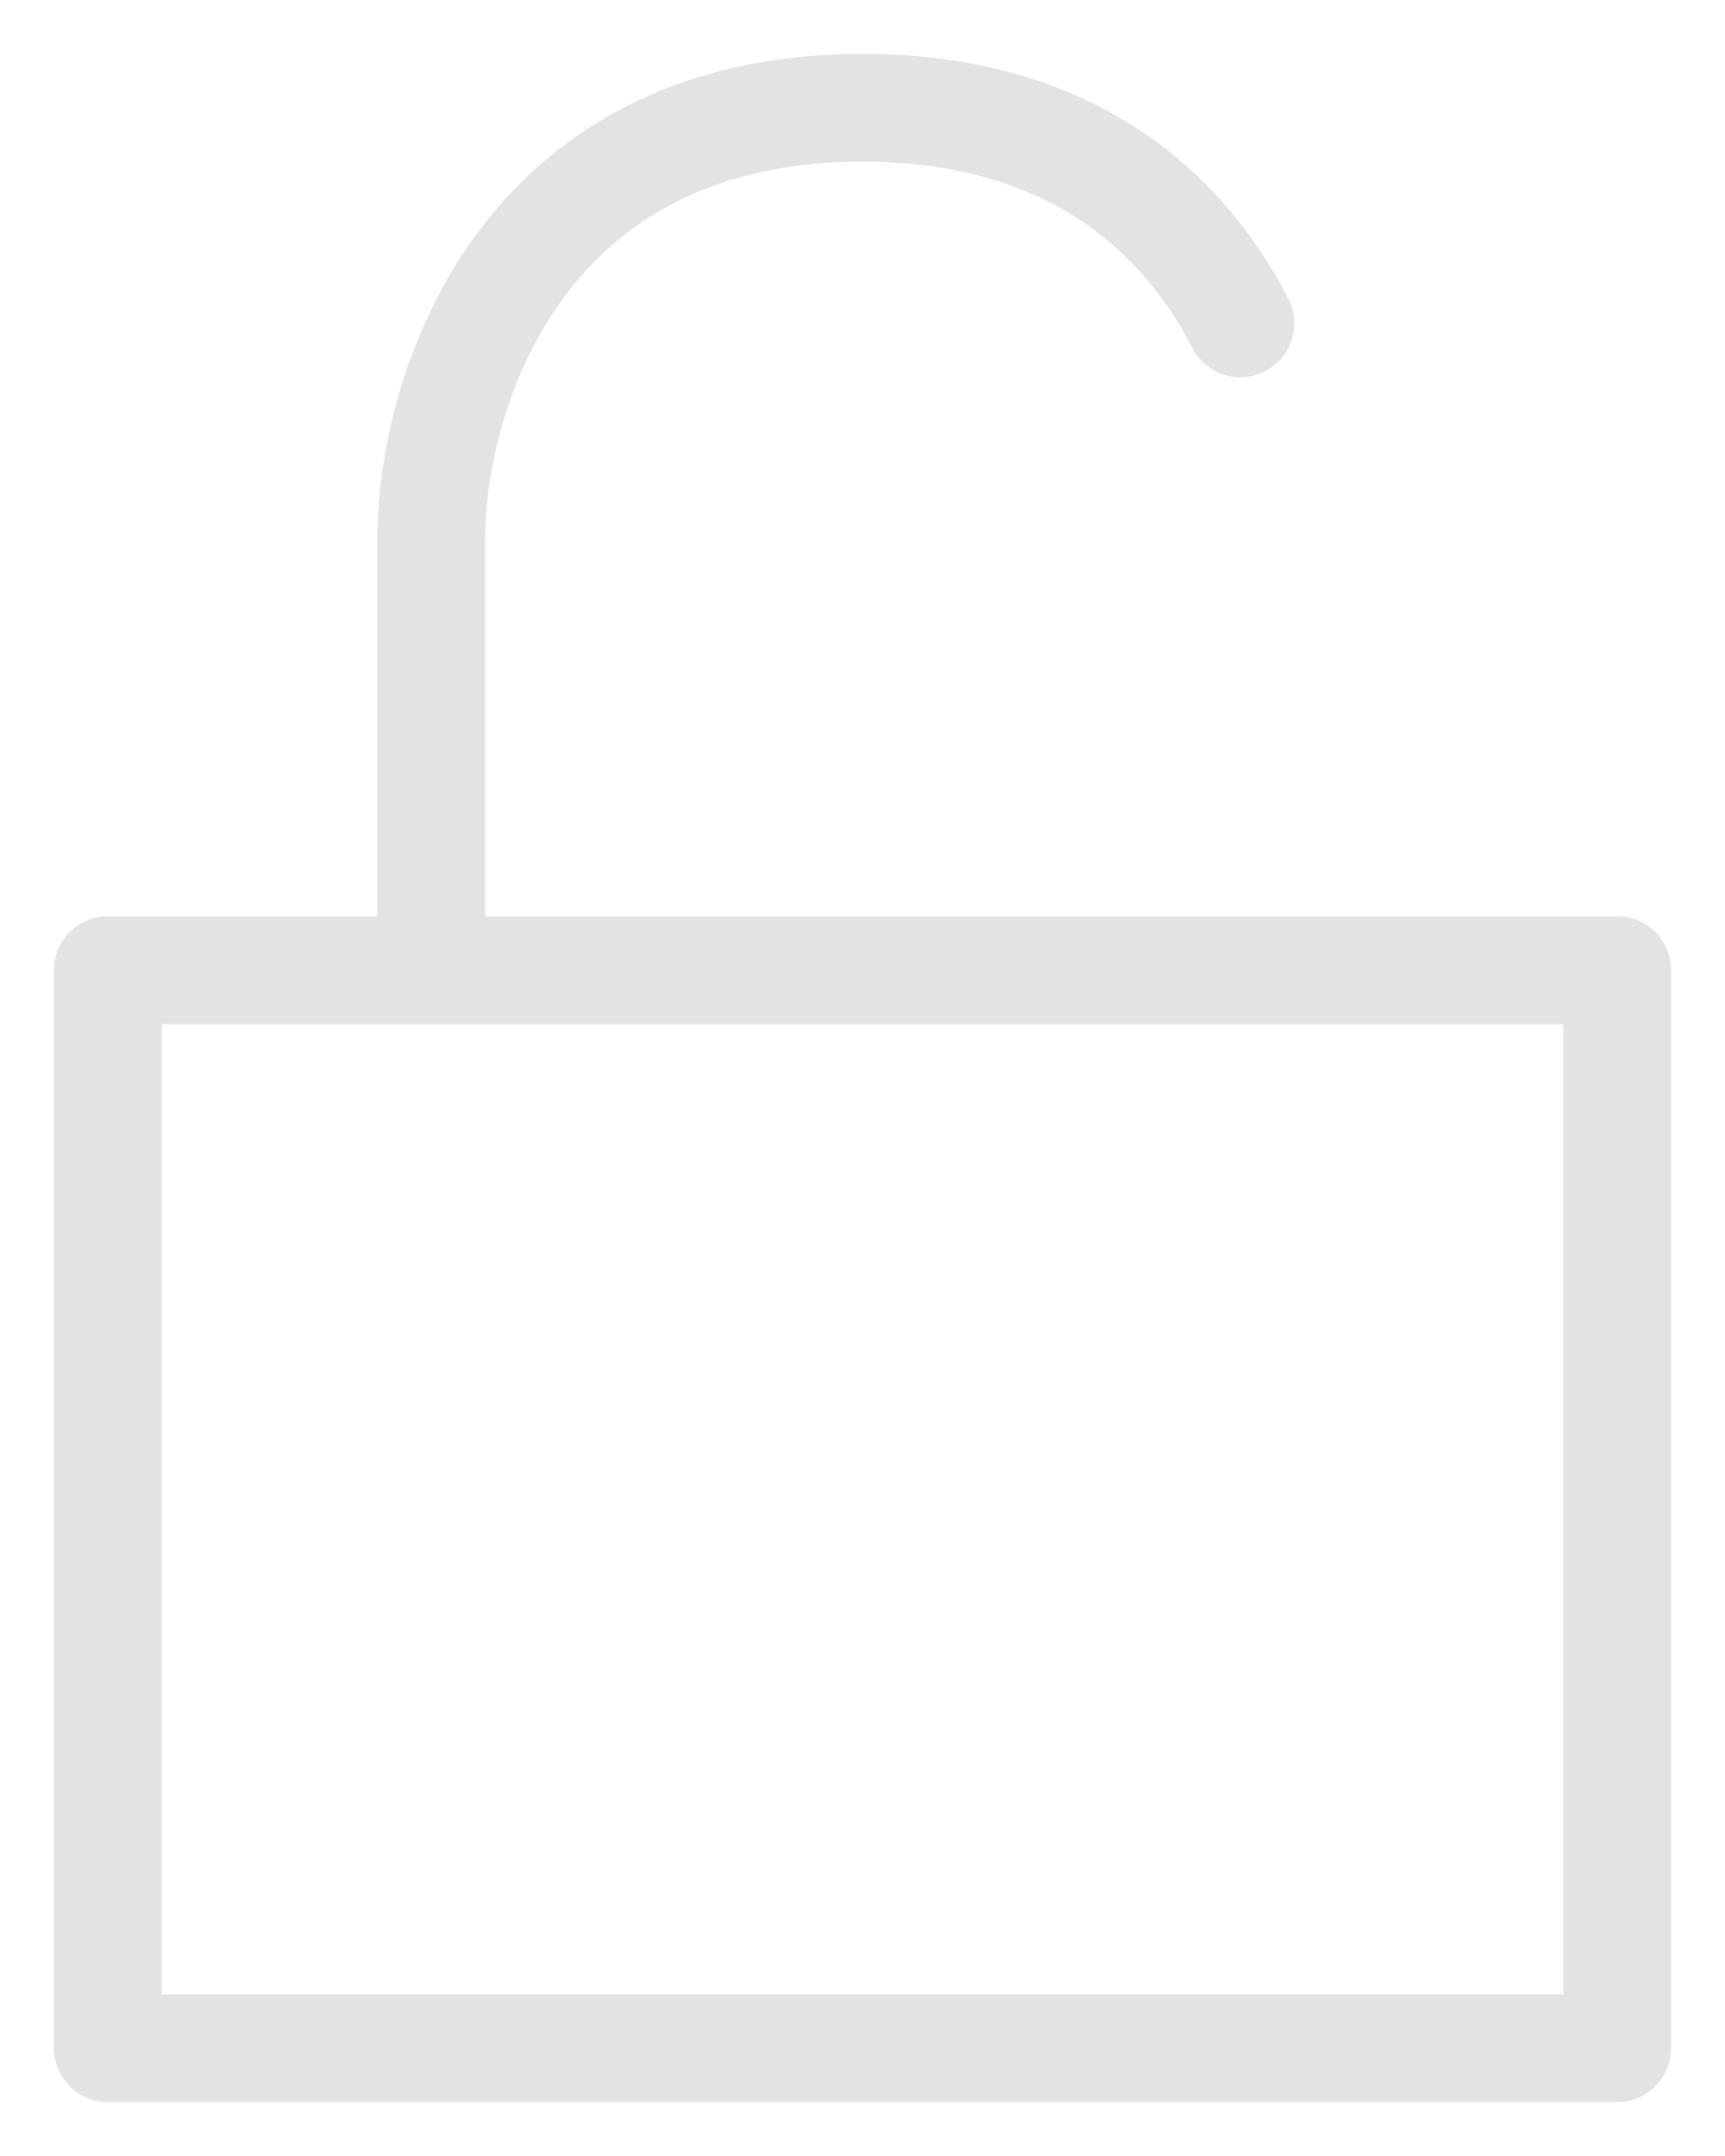<svg width="24" height="30" viewBox="0 0 24 30" fill="none" xmlns="http://www.w3.org/2000/svg">
<path d="M6 13.5V7.5C6 5.5 7.2 1.5 12 1.5C14.865 1.5 16.448 2.925 17.258 4.5M6 13.5H1.5V28.5H22.5V13.5H6Z" stroke="#E3E3E3" stroke-width="1.5" stroke-linecap="round" stroke-linejoin="round"/>
</svg>
